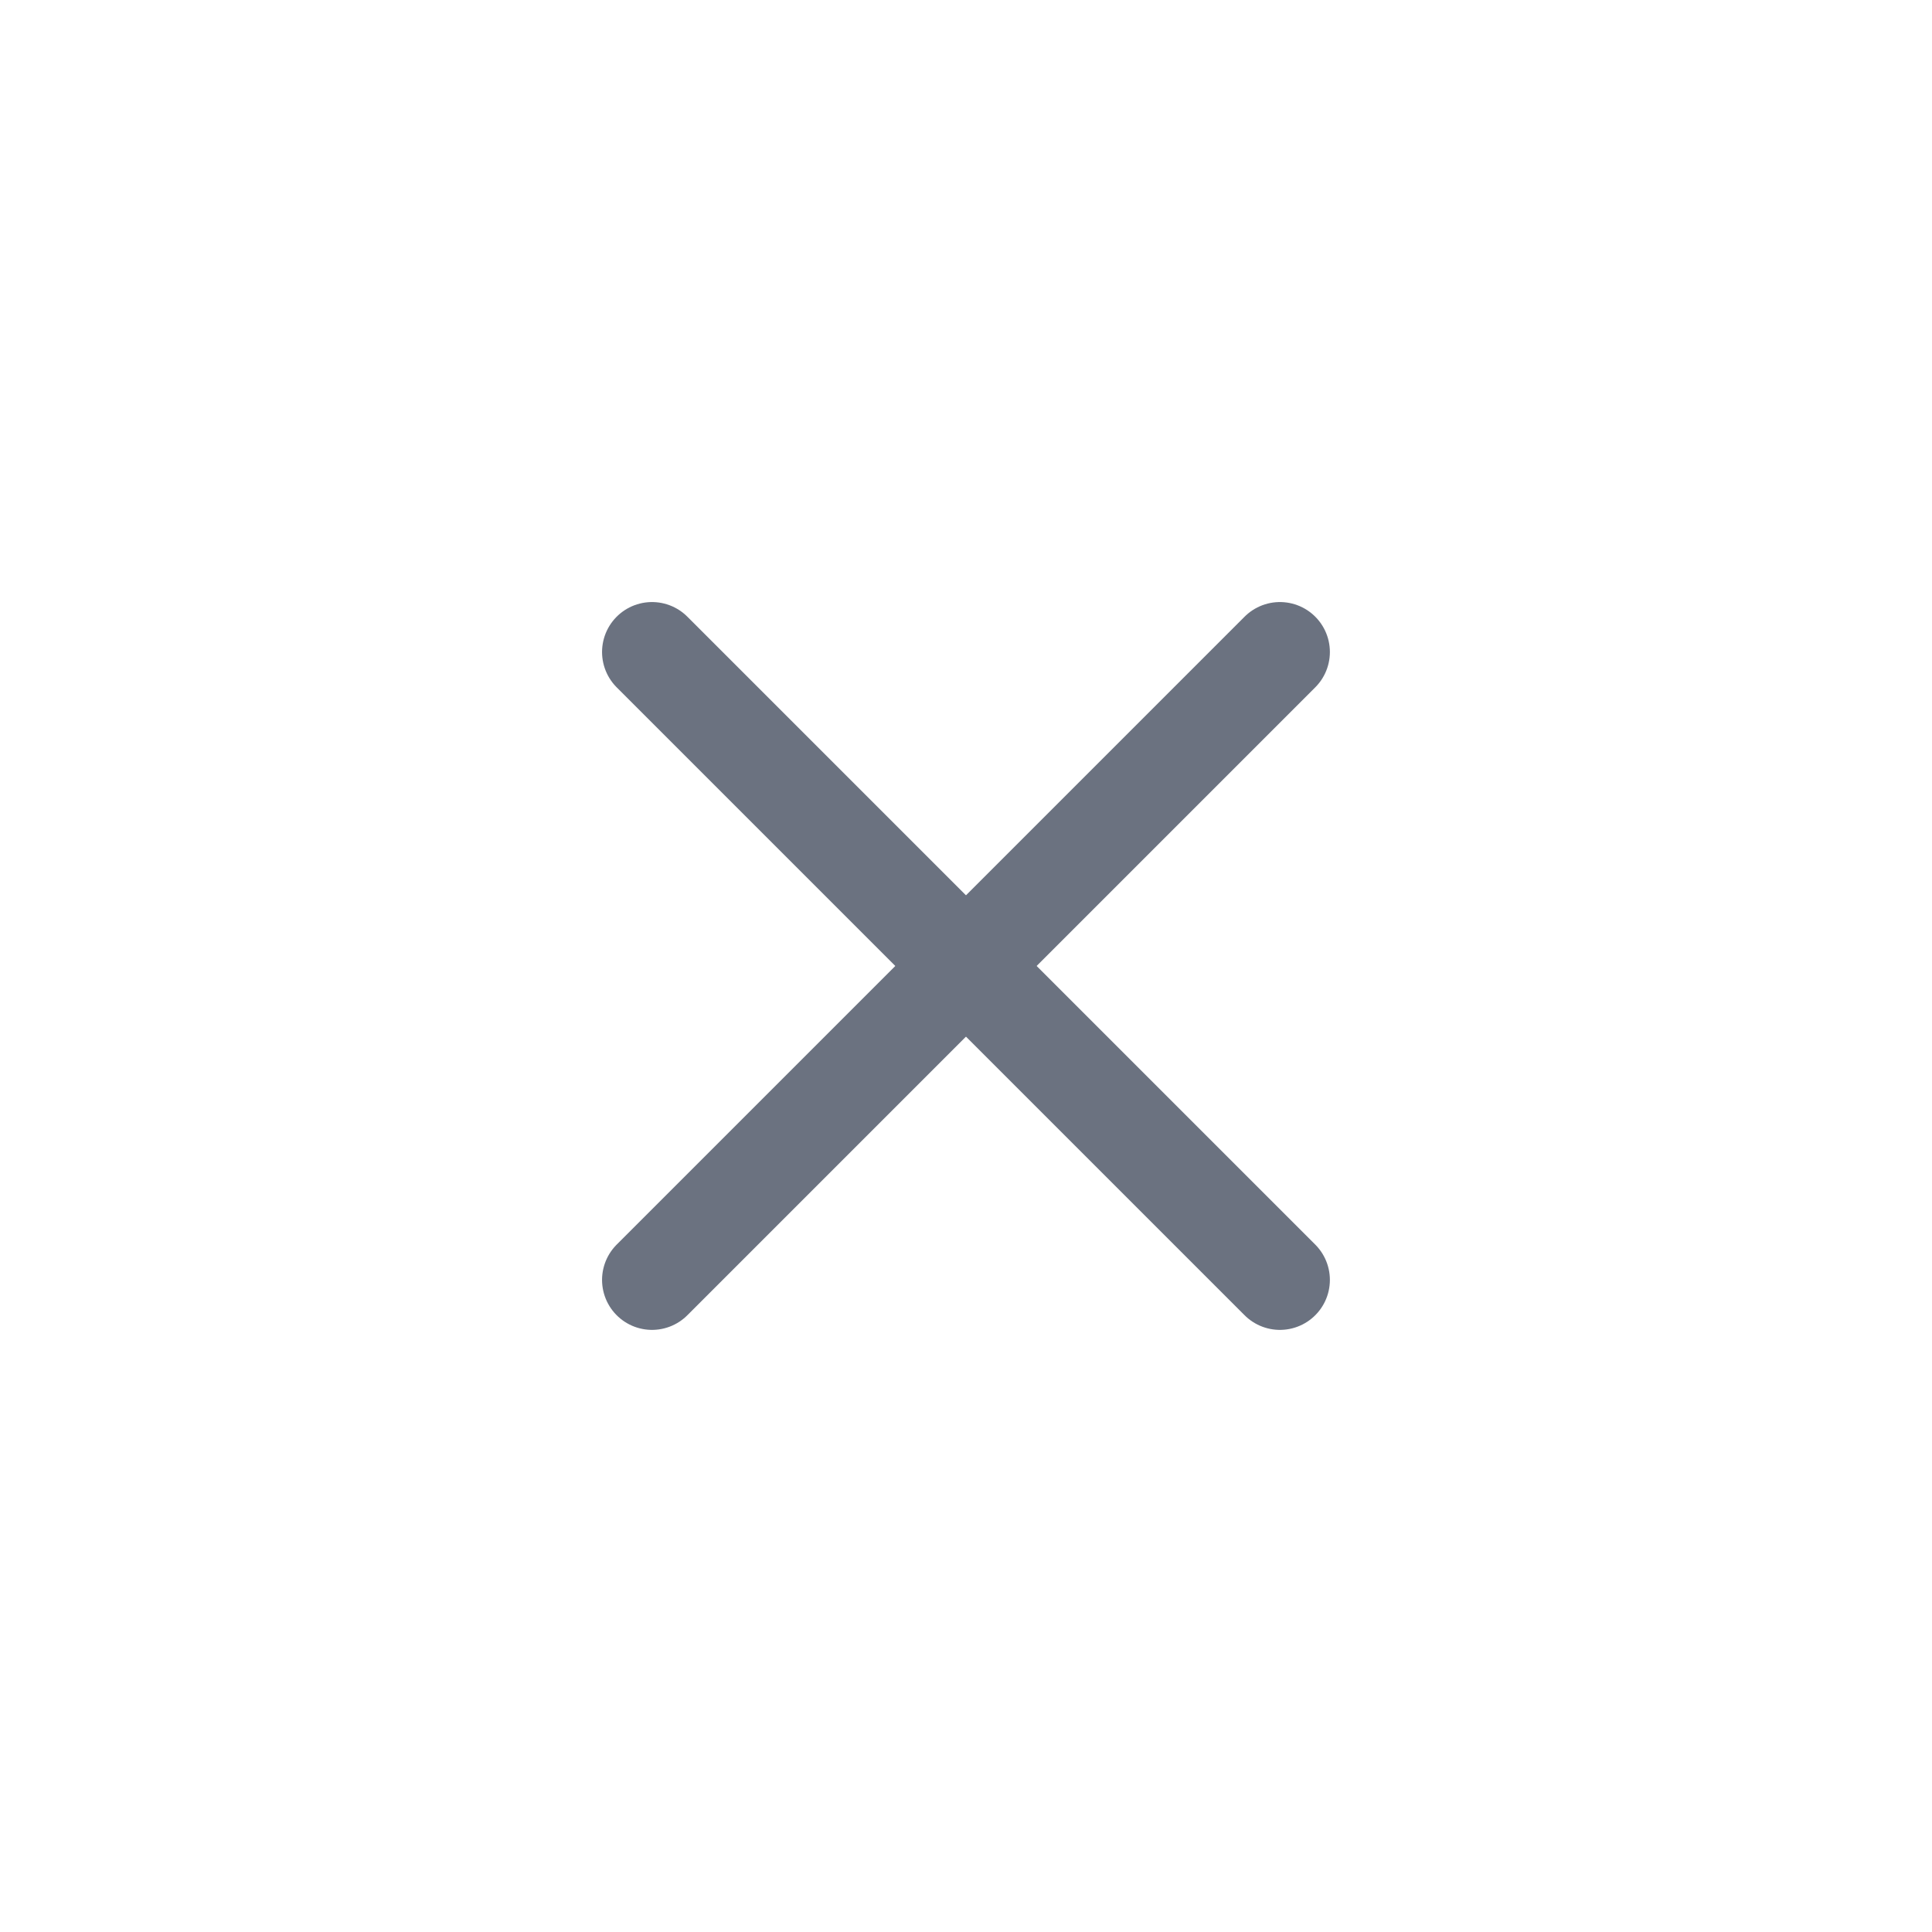 <svg width="29" height="29" viewBox="0 0 29 29" fill="none" xmlns="http://www.w3.org/2000/svg">
<path d="M19.212 9.787L9.787 19.212" stroke="#6B7280" stroke-width="1.5" stroke-linecap="round" stroke-linejoin="round"/>
<path d="M9.787 9.787L19.212 19.212" stroke="#6B7280" stroke-width="1.5" stroke-linecap="round" stroke-linejoin="round"/>
</svg>
